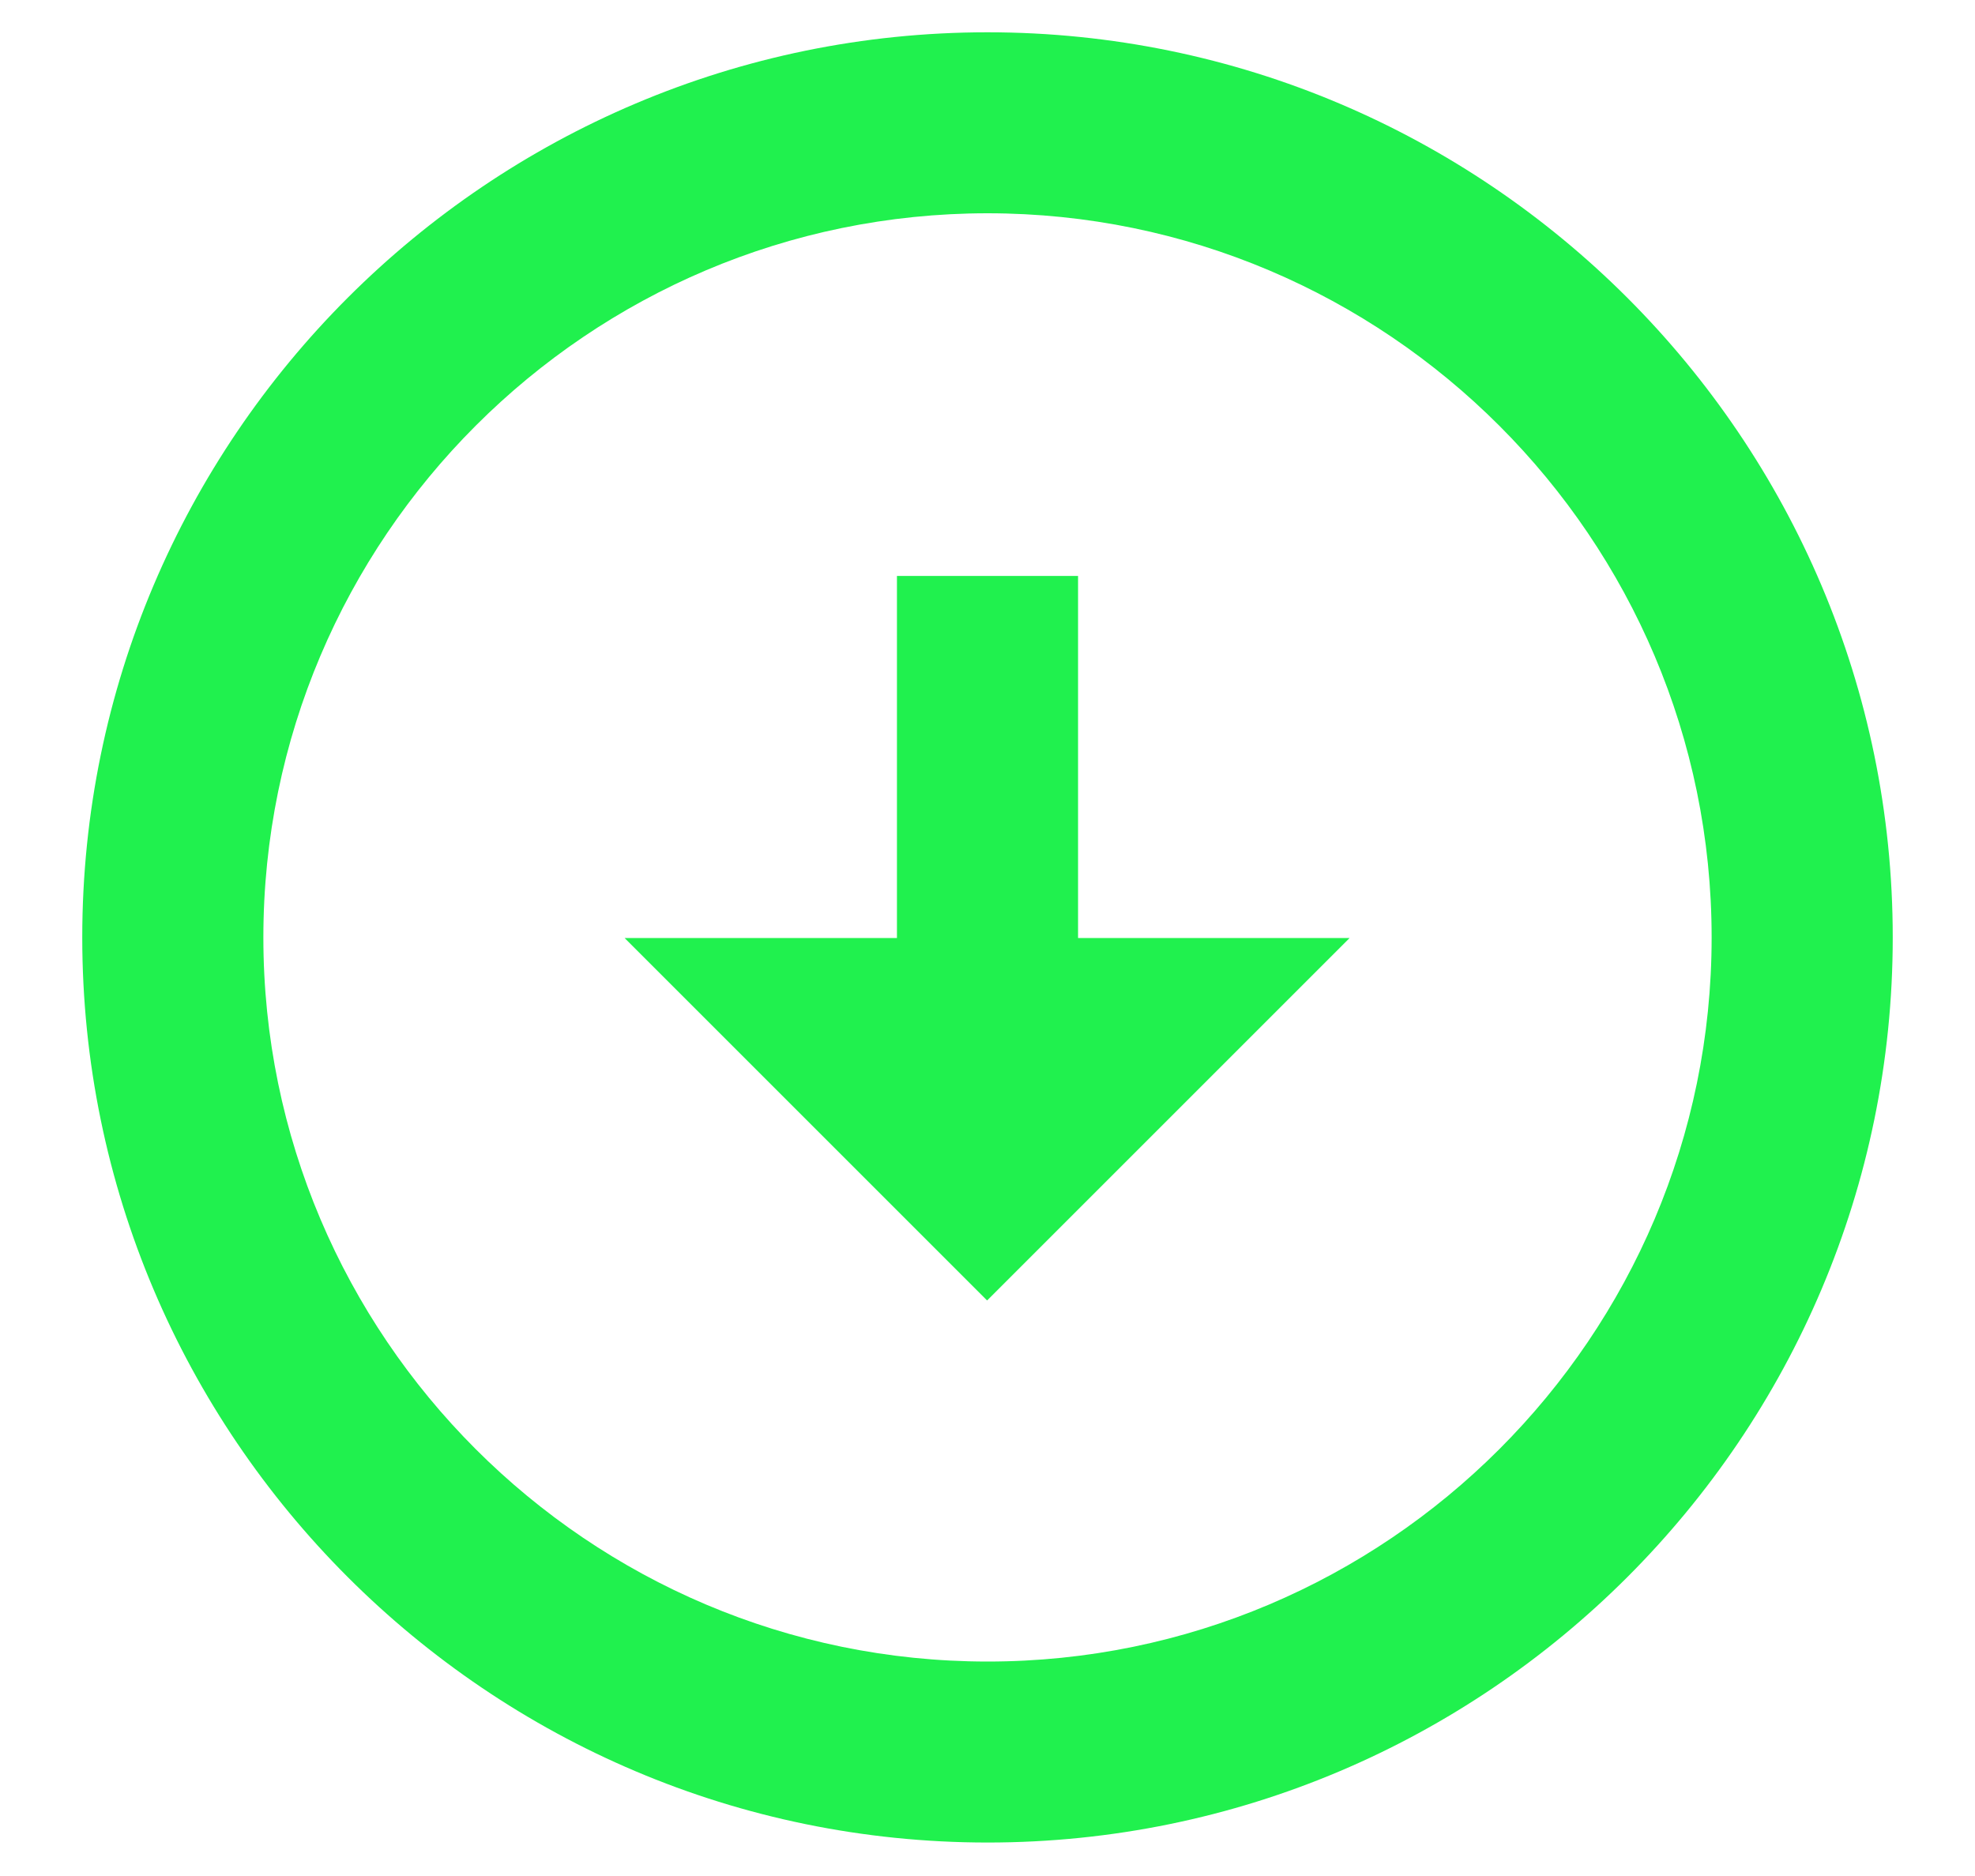 <svg width="20" height="19" viewBox="0 0 20 19" fill="none" xmlns="http://www.w3.org/2000/svg">
<path fill-rule="evenodd" clip-rule="evenodd" d="M10 0.327C4.946 0.328 0.833 4.44 0.833 9.494C0.833 14.548 4.946 18.66 10 18.661C15.055 18.661 19.167 14.549 19.167 9.494C19.167 4.44 15.055 0.328 10 0.327ZM10 16.828C5.957 16.827 2.667 13.537 2.667 9.495C2.667 5.451 5.957 2.161 10 2.16C14.043 2.161 17.333 5.451 17.333 9.495C17.333 13.538 14.043 16.828 10 16.828Z" fill="#20F14E"/>
<path fill-rule="evenodd" clip-rule="evenodd" d="M10.917 5.833L9.083 5.833V9.5H6.325L9.996 13.171L13.667 9.5H10.917V5.833Z" fill="#20F14E"/>
</svg>
